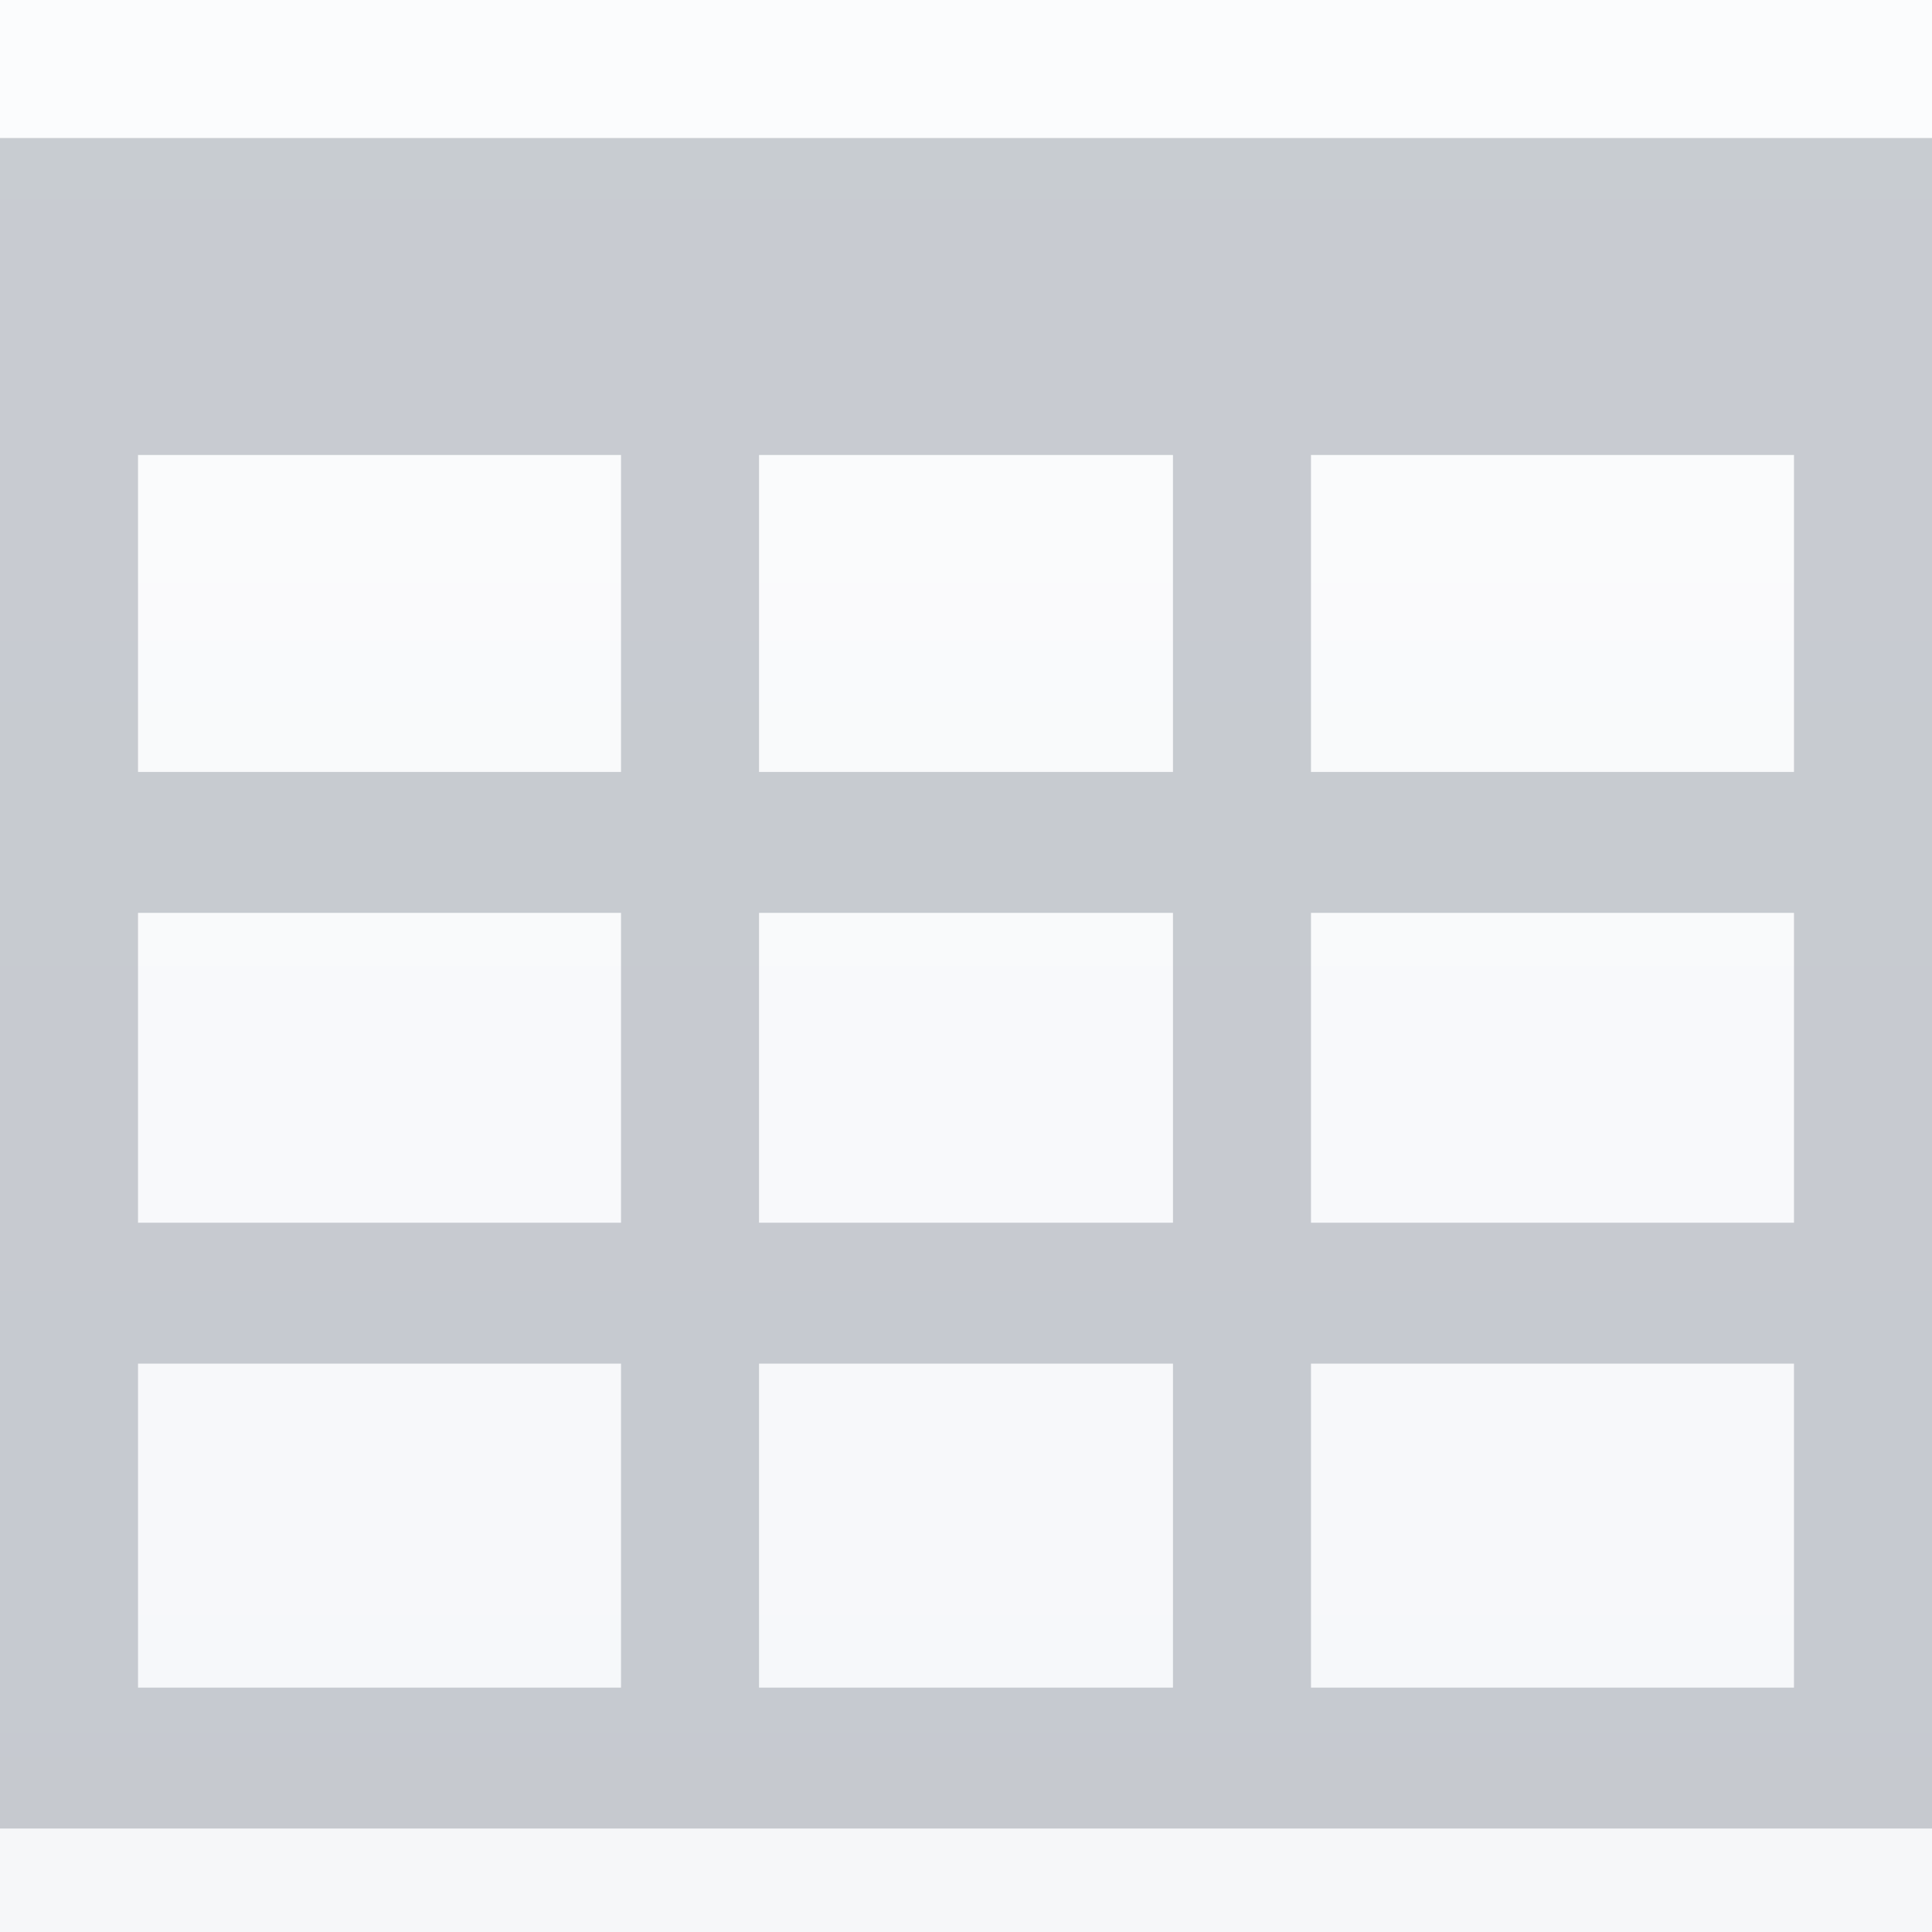 <?xml version="1.0" encoding="UTF-8"?>
<svg width="16px" height="16px" viewBox="0 0 16 16" version="1.1" xmlns="http://www.w3.org/2000/svg" xmlns:xlink="http://www.w3.org/1999/xlink">
    <title>形状</title>
    <defs>
        <linearGradient x1="50%" y1="100%" x2="50%" y2="0%" id="linearGradient-1">
            <stop stop-color="#F2F4F7" offset="0%"></stop>
            <stop stop-color="#FFFFFF" offset="100%"></stop>
        </linearGradient>
    </defs>
    <g id="数据工厂" stroke="none" stroke-width="1" fill="none" fill-rule="evenodd">
        <g id="数据源管理" transform="translate(-1528, -127)">
            <rect fill="#EFF3F6" x="0" y="0" width="1580" height="1020"></rect>
            <g id="编组-4" transform="translate(1465, 117)">
                <g id="编组-2" transform="translate(47, 0)">
                    <path d="M43.99,0.5 C44.96,0.5 45.838,0.891 46.473,1.523 C47.107,2.154 47.5,3.026 47.5,3.99 L47.5,3.99 L47.5,32.01 C47.5,32.973 47.108,33.846 46.473,34.477 C45.838,35.109 44.96,35.5 43.99,35.5 L43.99,35.5 L0.5,35.5 L0.5,0.5 Z" id="Base" stroke="#CED0DA" fill="url(#linearGradient-1)"></path>
                    <path d="M16,11.143 L16,25.143 L32,25.143 L32,11.143 L16,11.143 Z M26.857,13.768 L30.857,13.768 L30.857,16.393 L26.857,16.393 L26.857,13.768 Z M21.143,23.976 L17.143,23.976 L17.143,21.293 L21.143,21.293 L21.143,23.976 Z M21.143,20.126 L17.143,20.126 L17.143,17.56 L21.143,17.56 L21.143,20.126 Z M21.143,16.393 L17.143,16.393 L17.143,13.768 L21.143,13.768 L21.143,16.393 L21.143,16.393 Z M25.714,23.976 L22.286,23.976 L22.286,21.293 L25.714,21.293 L25.714,23.976 Z M25.714,20.126 L22.286,20.126 L22.286,17.56 L25.714,17.56 L25.714,20.126 Z M25.714,16.393 L22.286,16.393 L22.286,13.768 L25.714,13.768 L25.714,16.393 L25.714,16.393 Z M30.857,23.976 L26.857,23.976 L26.857,21.293 L30.857,21.293 L30.857,23.976 Z M30.857,20.126 L26.857,20.126 L26.857,17.56 L30.857,17.56 L30.857,20.126 Z" id="形状" fill="#979DA6" fill-rule="nonzero" opacity="0.5"></path>
                </g>
            </g>
        </g>
    </g>
</svg>